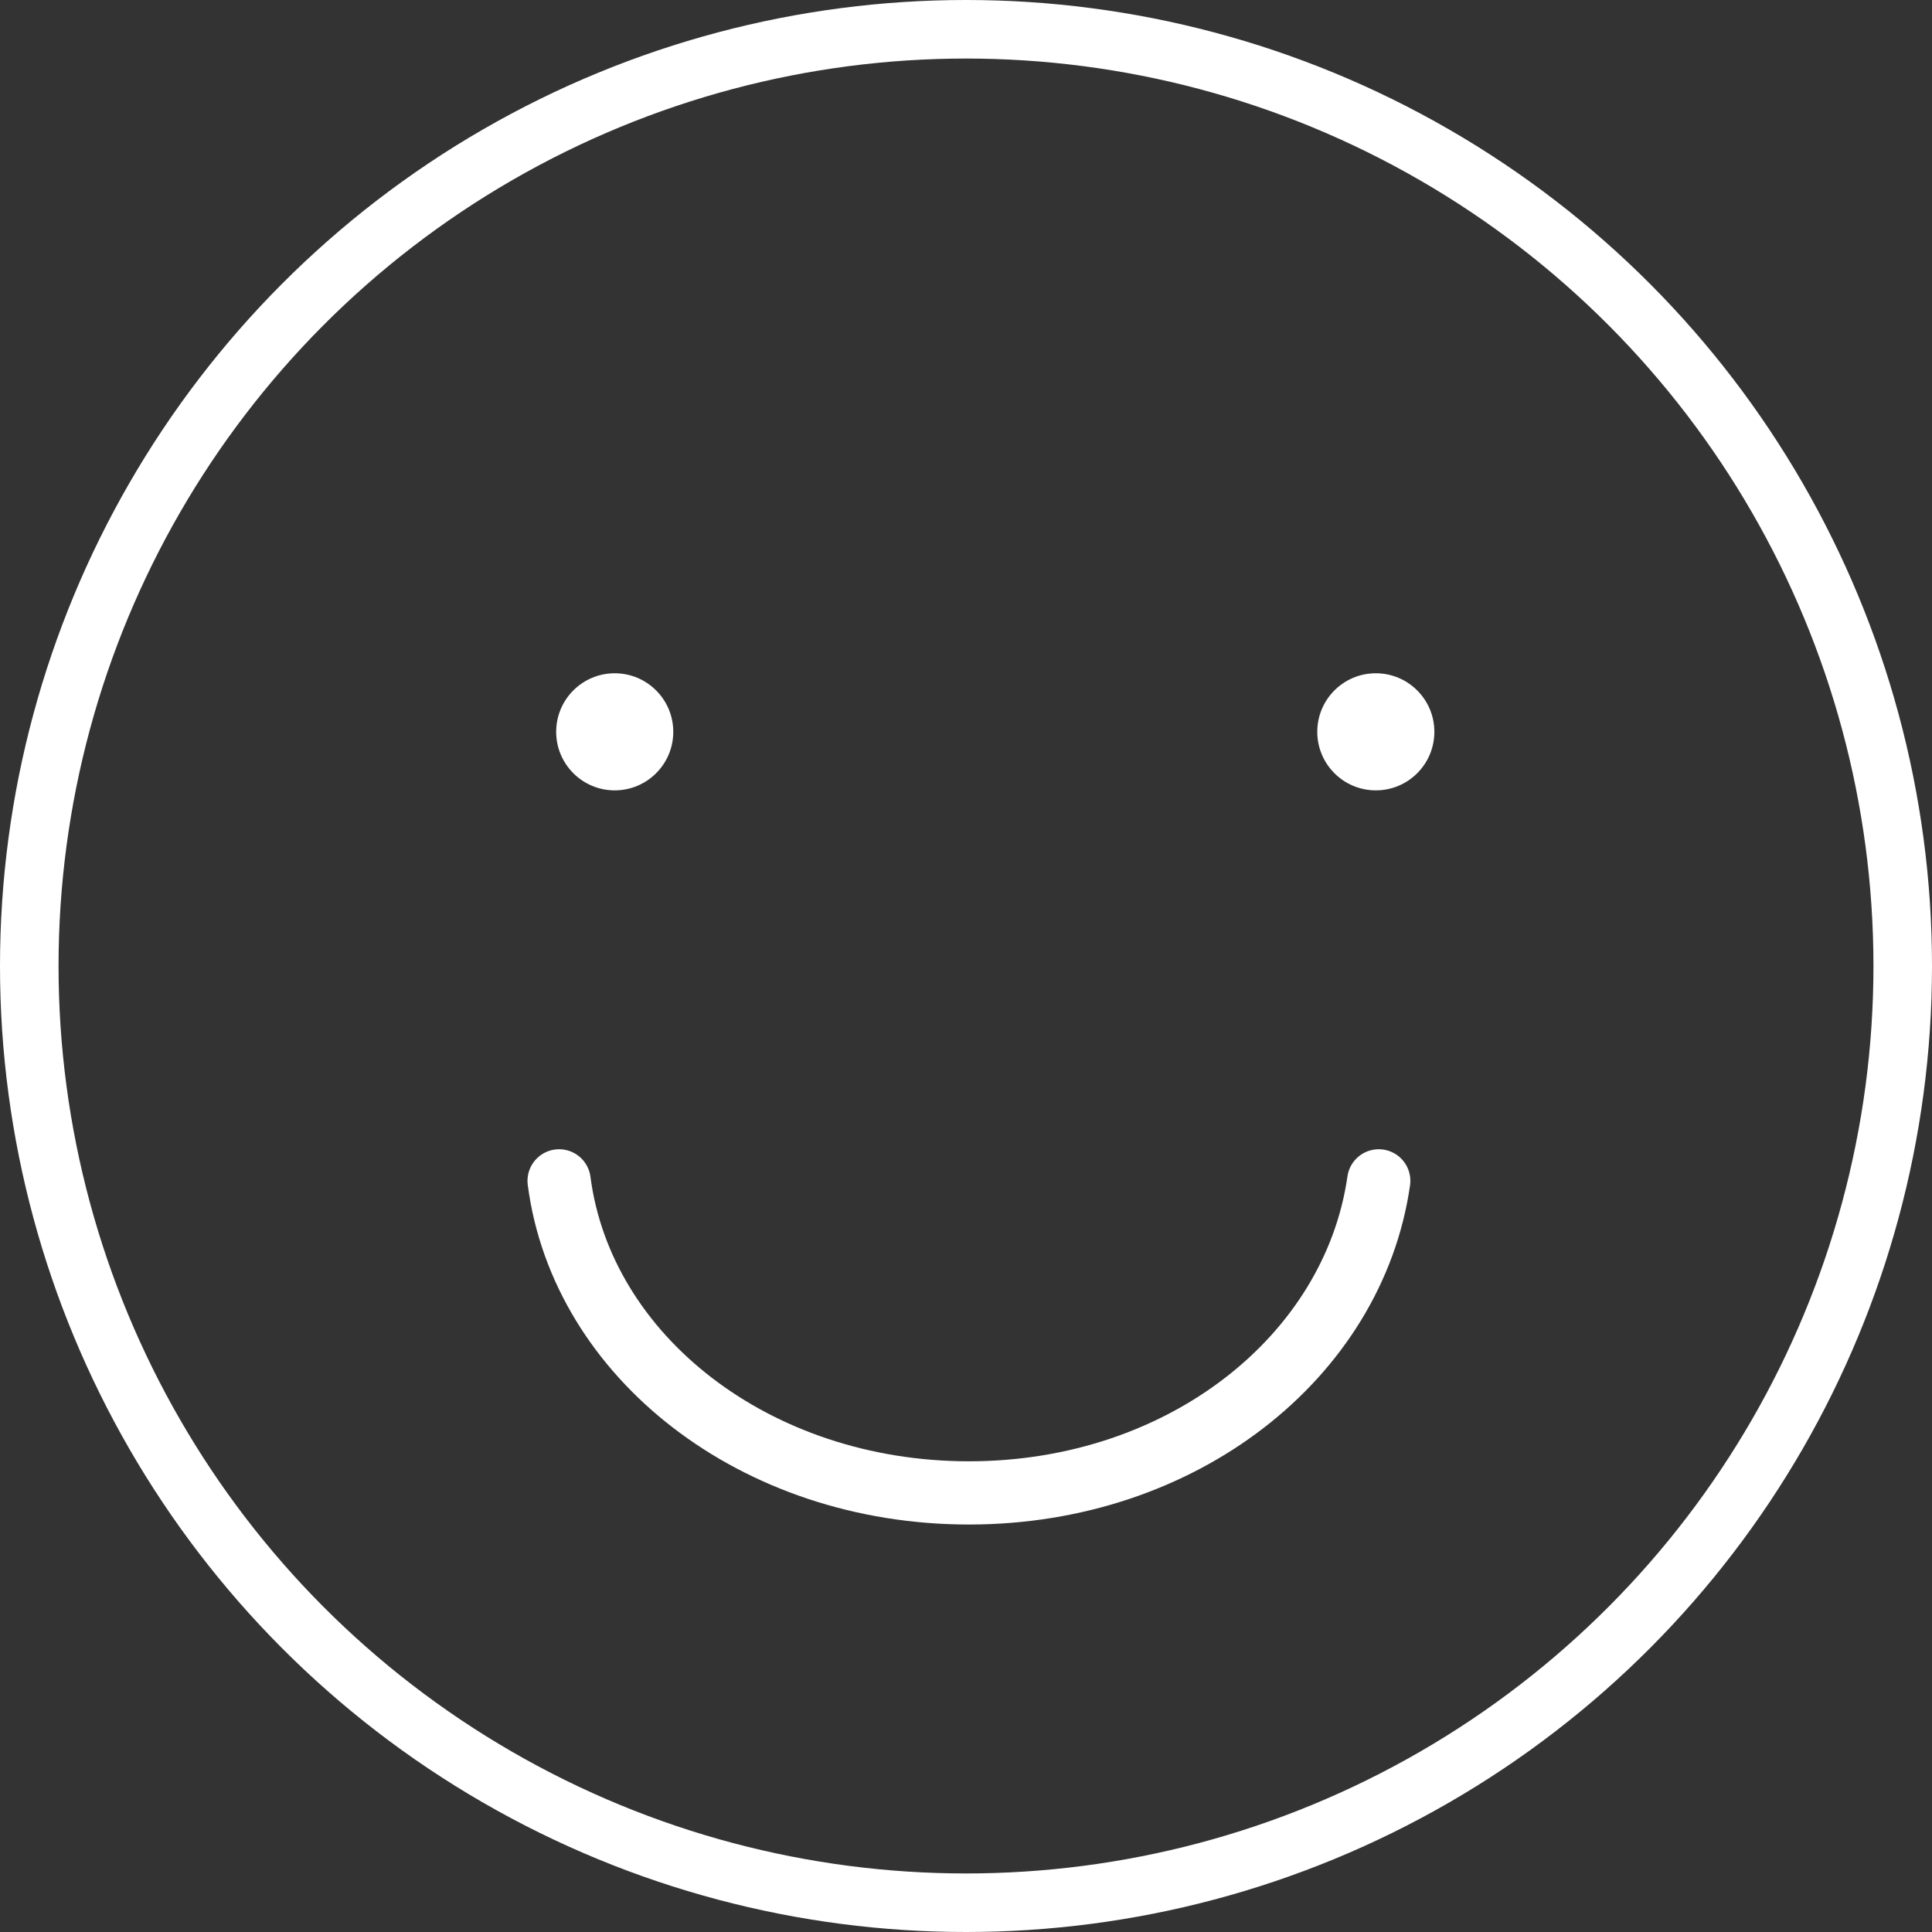 <svg xmlns="http://www.w3.org/2000/svg" viewBox="0 0 33 33"><rect x="0" y="0" width="33" height="33" fill="#333333" stroke="none"/><defs><style>.cls-1,.cls-3{fill:none;stroke:#fff;stroke-miterlimit:10;}.cls-2{fill:#fff;}.cls-3{stroke-linecap:round;stroke-width:1.08px;}</style></defs><title>Asset 1</title><g id="Layer_2" data-name="Layer 2"><g id="Layer_1-2" data-name="Layer 1"><circle class="cls-1" cx="16.5" cy="16.5" r="16"/><circle class="cls-2" cx="10.5" cy="12.5" r="1"/><circle class="cls-2" cx="23.5" cy="12.5" r="1"/><path class="cls-3" d="M9.55,20.17c.39,3,3.35,5.33,7,5.33s6.57-2.33,7-5.33"/></g></g></svg>